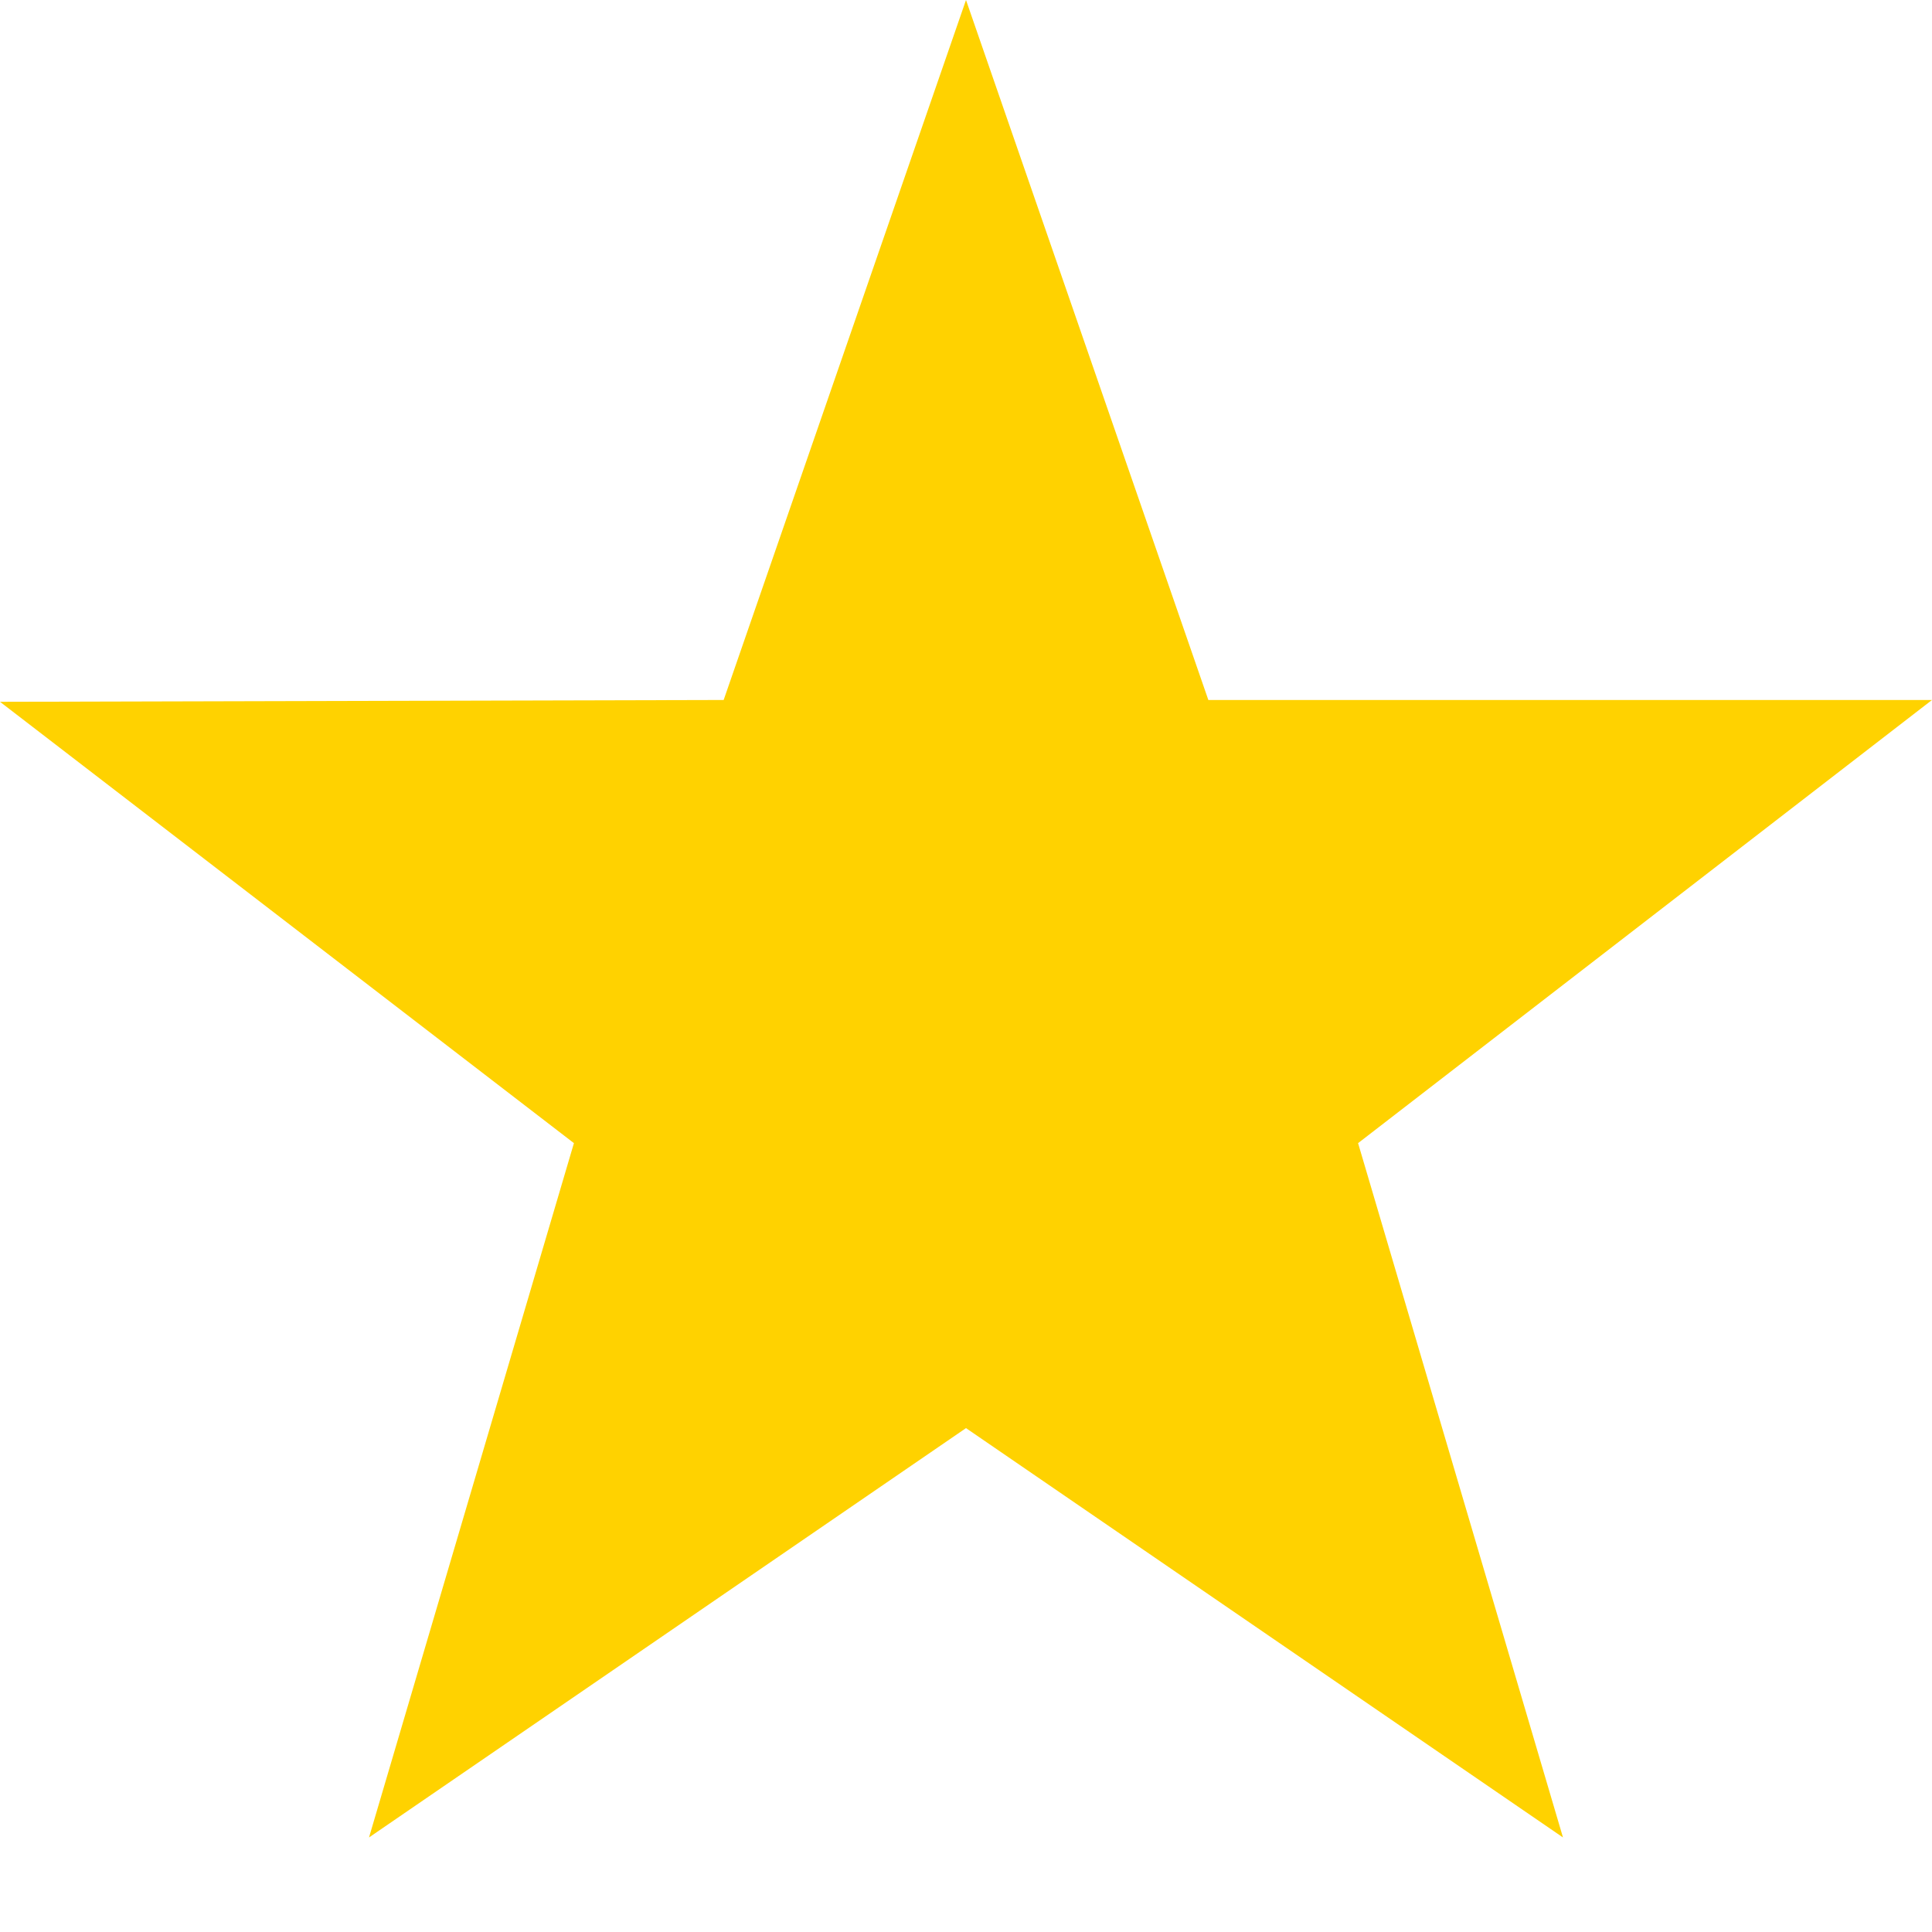 <svg width="16" height="16" viewBox="0 0 16 16" fill="none" xmlns="http://www.w3.org/2000/svg">
<path d="M16 5.797H10.007L8 0L5.993 5.797L0 5.812L4.753 9.467L3.056 15.217L8 11.827L12.944 15.217L11.247 9.467L16 5.797Z" fill="#FFD200"/>
</svg>
